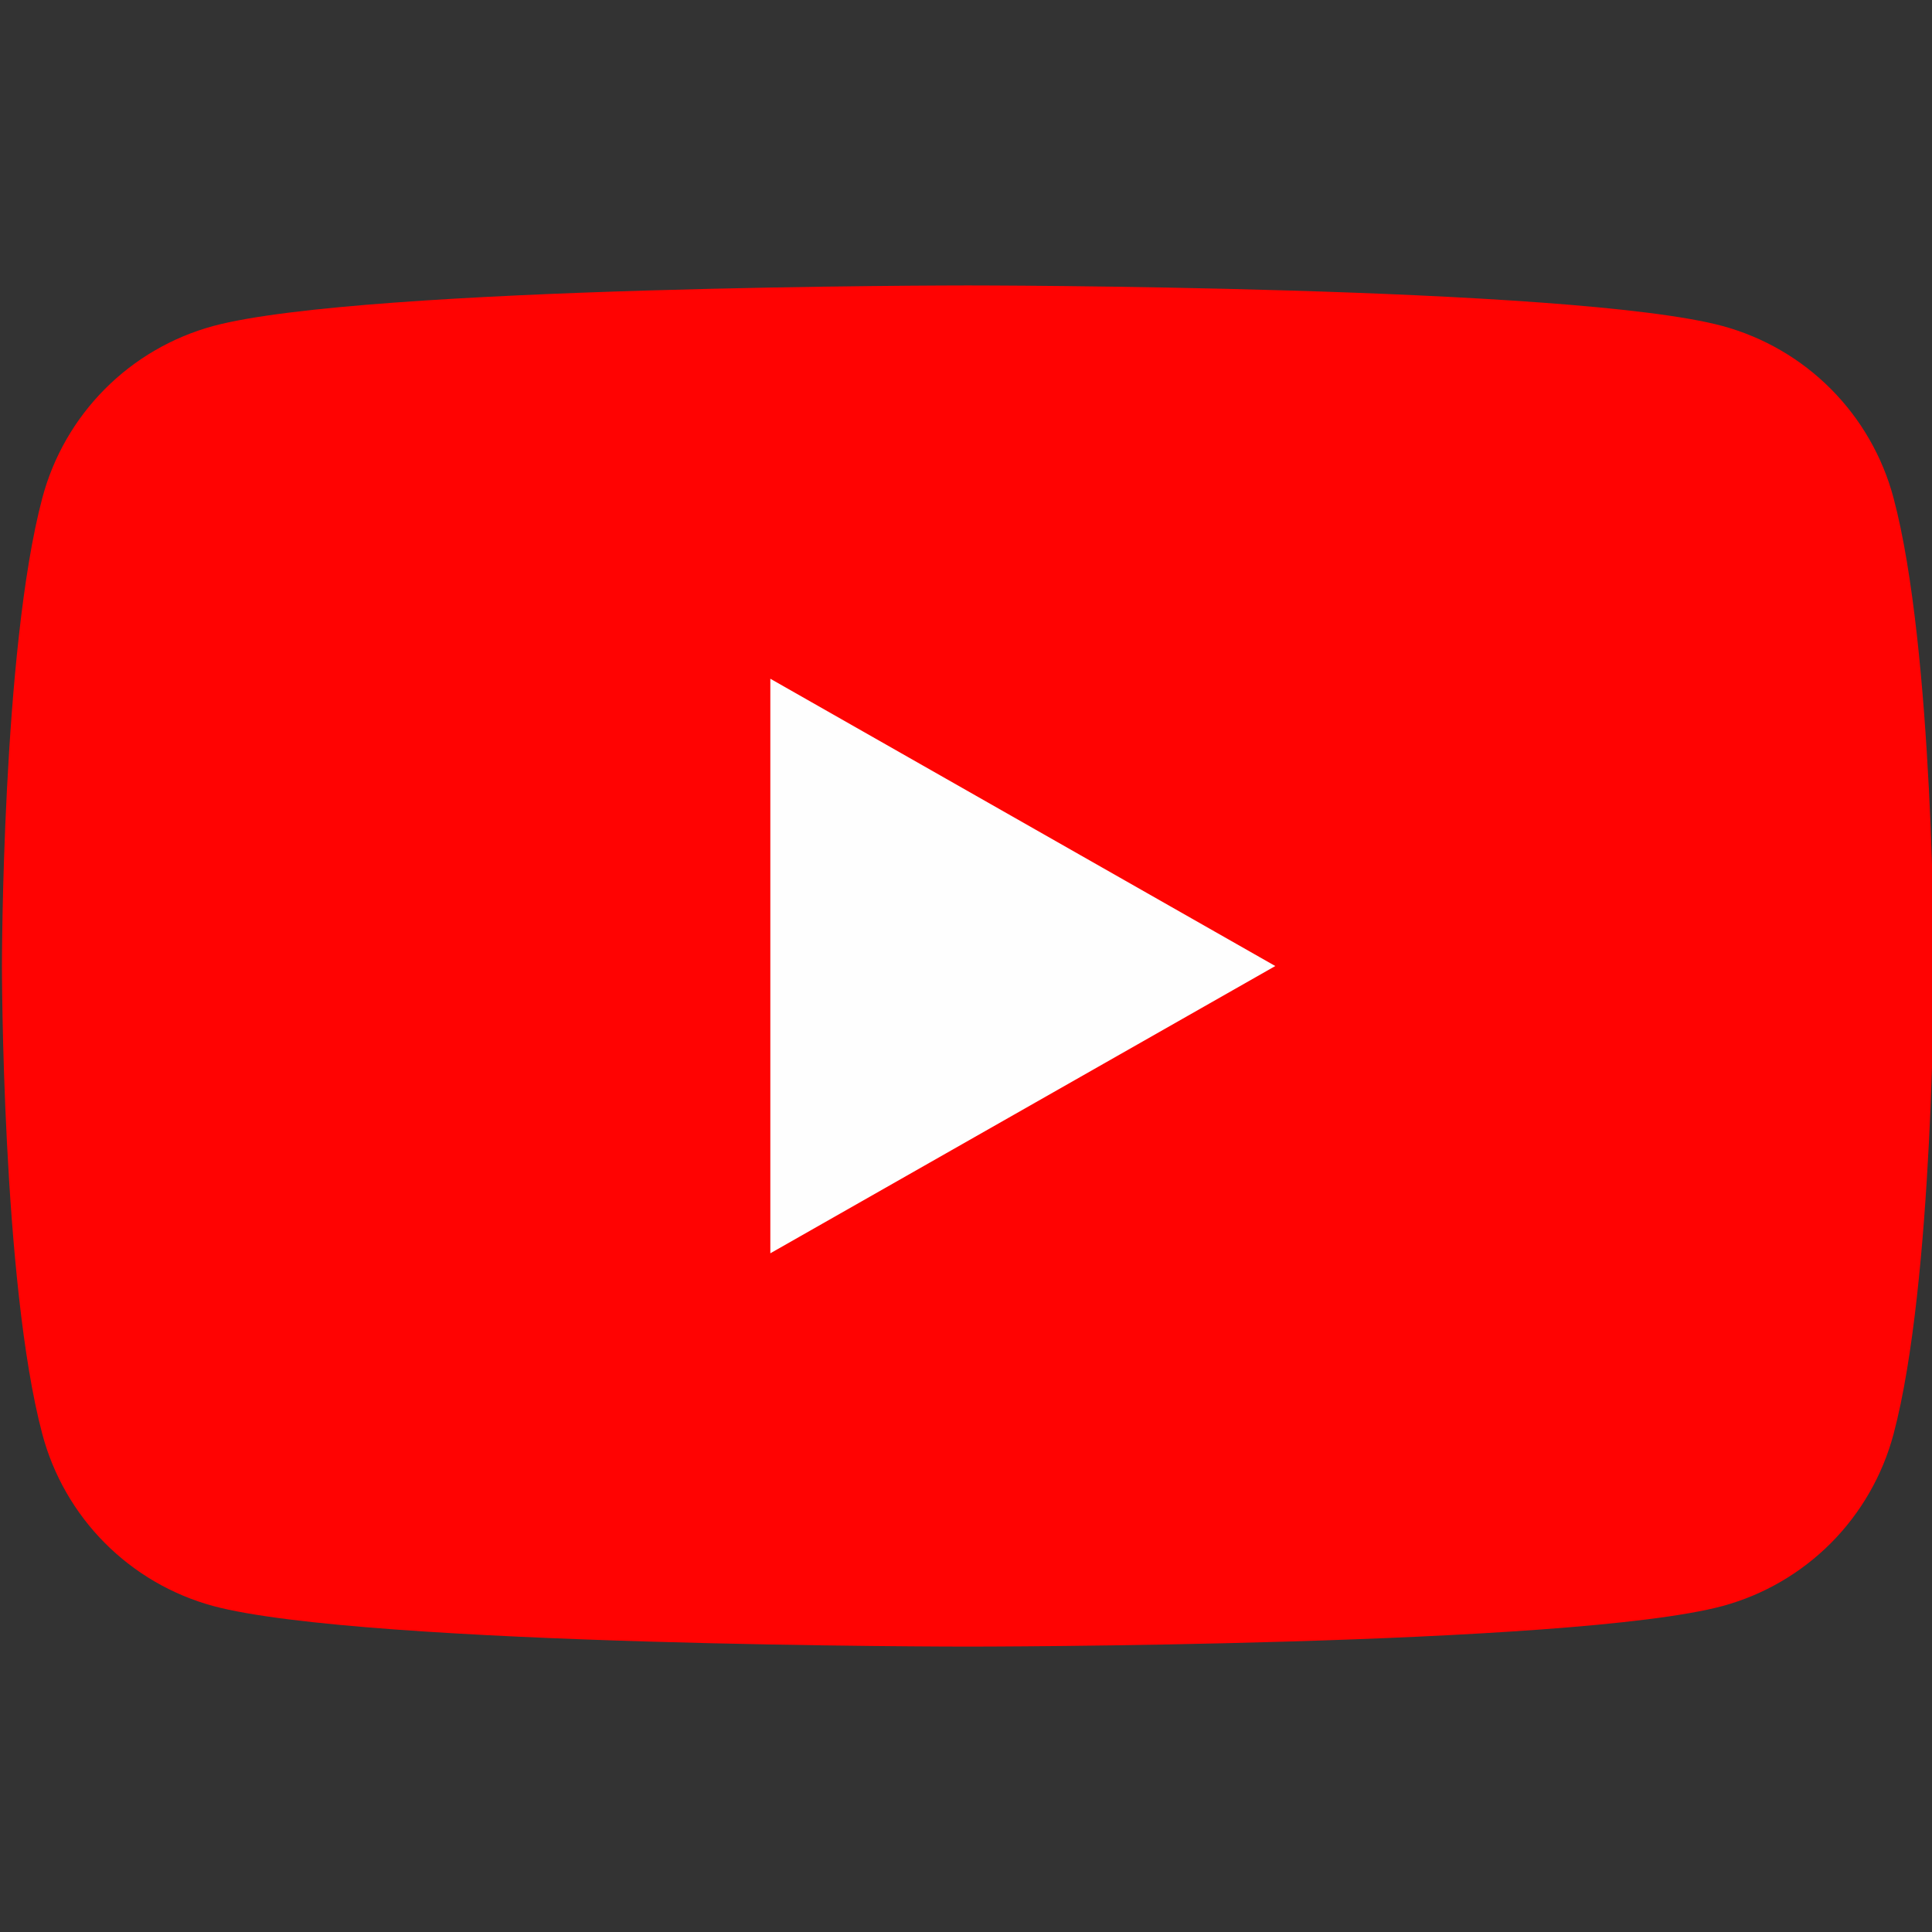<svg width="40" height="40" viewBox="0 0 54 54" fill="none" xmlns="http://www.w3.org/2000/svg">
<rect x="0" y="0" width="54" height="54" fill="#333333" stroke="none"/>
<g clip-path="url(#clip0_213_177)">
<path d="M52.925 13.918C52.619 12.769 52.017 11.721 51.18 10.878C50.342 10.034 49.297 9.426 48.15 9.113C43.929 7.978 27.054 7.978 27.054 7.978C27.054 7.978 10.179 7.978 5.957 9.113C4.81 9.426 3.765 10.034 2.927 10.878C2.09 11.721 1.488 12.769 1.183 13.918C0.054 18.158 0.054 27.001 0.054 27.001C0.054 27.001 0.054 35.843 1.183 40.084C1.488 41.232 2.09 42.281 2.927 43.124C3.765 43.967 4.81 44.576 5.957 44.888C10.179 46.023 27.054 46.023 27.054 46.023C27.054 46.023 43.929 46.023 48.15 44.888C49.297 44.576 50.342 43.967 51.18 43.124C52.017 42.281 52.619 41.232 52.925 40.084C54.054 35.843 54.054 27.001 54.054 27.001C54.054 27.001 54.054 18.158 52.925 13.918Z" fill="#FF0302"/>
<path d="M21.531 35.03V18.971L35.645 27.001L21.531 35.03Z" fill="#FEFEFE"/>
</g>
<defs>
<clipPath id="clip0_213_177">
<rect width="54" height="54" fill="white" transform="translate(0 0.001)"/>
</clipPath>
</defs>
</svg>
